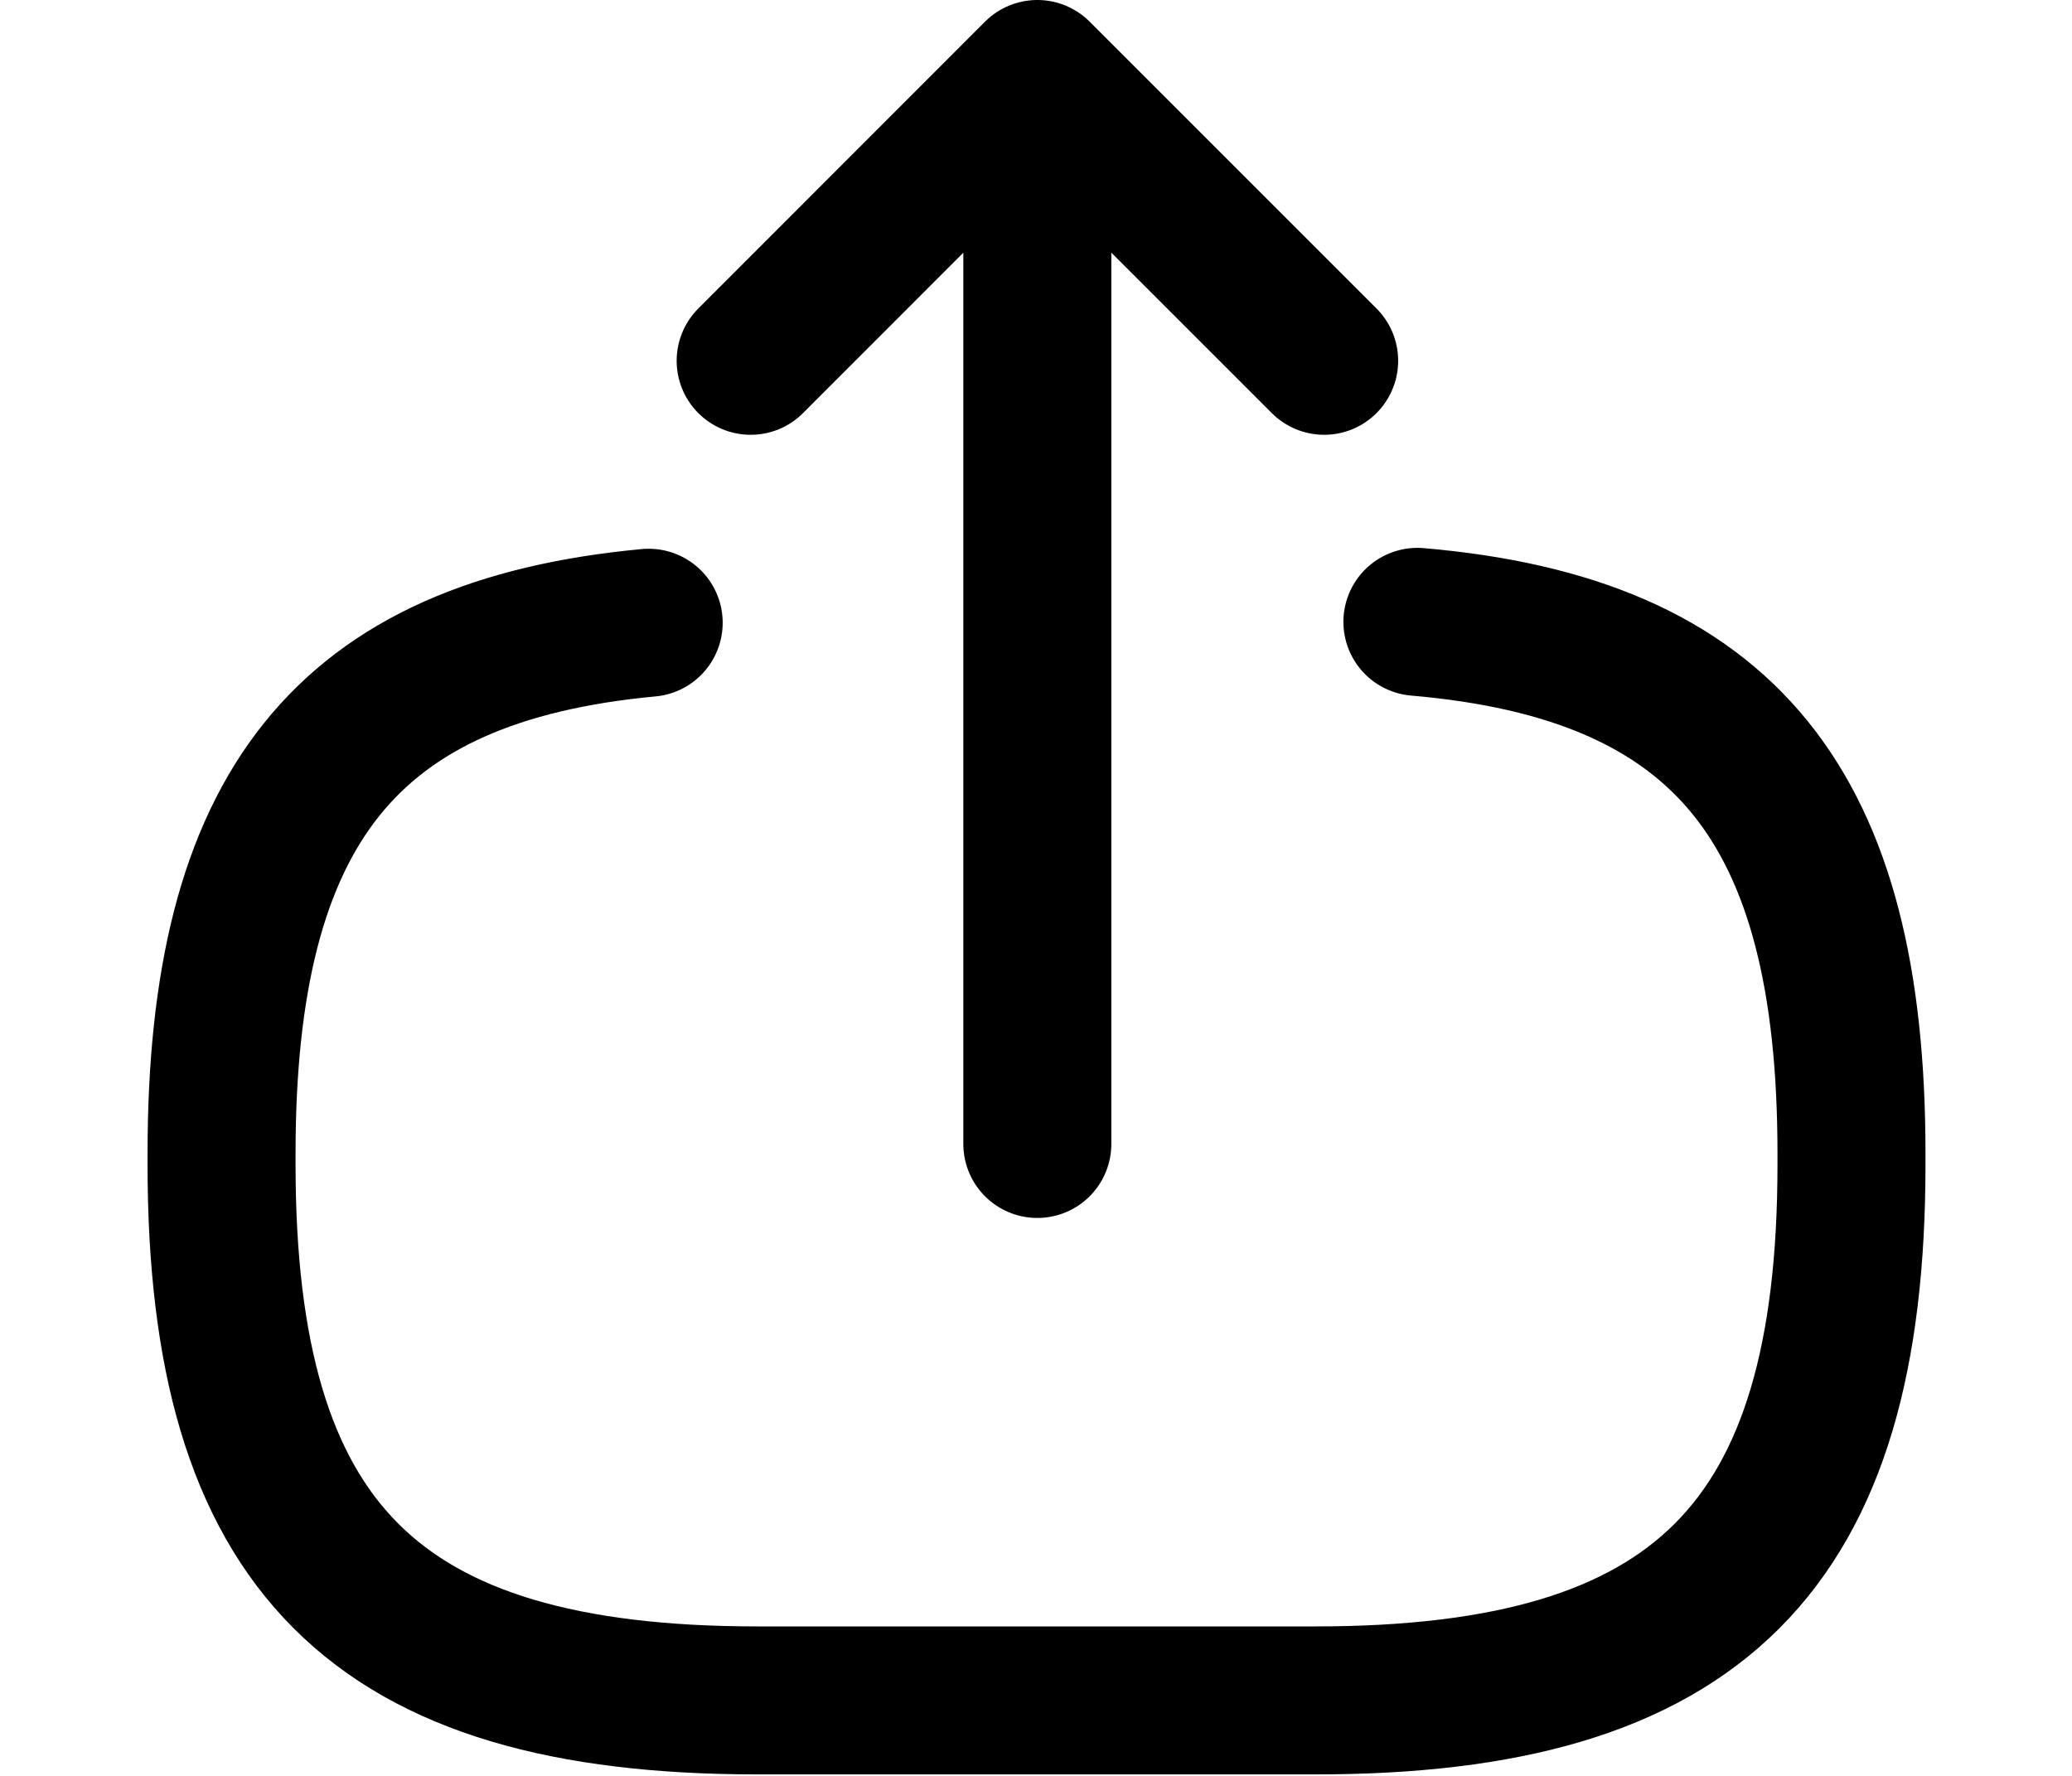 <svg width="14" height="12" viewBox="0 0 14 12" fill="none" xmlns="http://www.w3.org/2000/svg">
<path d="M9.577 4.202C11.66 4.381 12.51 5.451 12.51 7.794V7.869C12.51 10.455 11.475 11.49 8.889 11.49H5.118C2.532 11.49 1.497 10.455 1.497 7.869V7.794C1.497 5.469 2.336 4.399 4.383 4.208M7.009 7.73V1.148M8.947 2.438L7.009 0.5L5.072 2.438" stroke="black" stroke-linecap="round" stroke-linejoin="round"/>
</svg>
